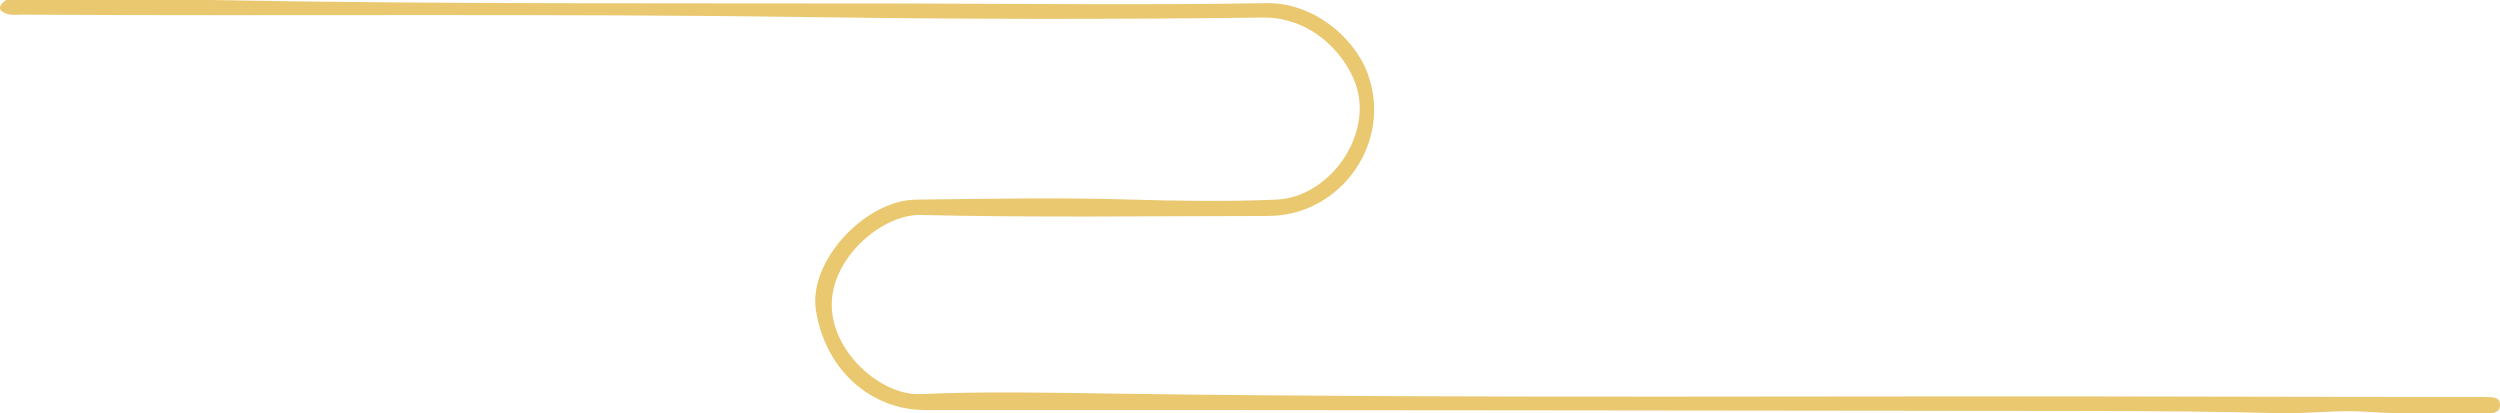 <svg width="1376.4" height="227.6" version="1.1" viewBox="0 0 1376.4 227.6" xml:space="preserve" xmlns="http://www.w3.org/2000/svg">
<style type="text/css">
	.st0{fill:#FBD5D7;}
	.st1{fill:#F5A5B8;}
	.st2{fill:#C6788F;}
	.st3{fill:#F7B9CE;}
	.st4{fill:#F7BBCF;}
	.st5{fill:#F7BACC;}
	.st6{fill:#F7B9CF;}
	.st7{fill:#F6BAC9;}
	.st8{fill:#C48493;}
	.st9{fill:#906263;}
	.st10{fill:#C28095;}
</style>













<style type="text/css">
	.st0{fill:#FBD6D6;}
	.st1{fill:#F5A4B8;}
	.st2{fill:#DA7498;}
	.st3{fill:#CD7E95;}
	.st4{fill:#F7B8CB;}
	.st5{fill:#F7B7CB;}
	.st6{fill:#F7BCD1;}
	.st7{fill:#C58D98;}
	.st8{fill:#BD8F96;}
	.st9{fill:#CB8C9E;}
	.st10{fill:#C9889B;}
	.st11{fill:#BA9996;}
</style><style type="text/css">
	.st0{fill:#F5A5B8;}
	.st1{fill:#FBD6D6;}
	.st2{fill:#FBD6D5;}
	.st3{fill:#FBD5D6;}
	.st4{fill:#F6B7CE;}
	.st5{fill:#D395A8;}
	.st6{fill:#F6B4CA;}
	.st7{fill:#F6B3C9;}
	.st8{fill:#F7BACB;}
	.st9{fill:#DA7596;}
	.st10{fill:#91605C;}
	.st11{fill:#CB8A9D;}
	.st12{fill:#F7BACD;}
	.st13{fill:#CE91A2;}
	.st14{fill:#CD889D;}
	.st15{fill:#CC8E9F;}
	.st16{fill:#F8C4D6;}
</style><style type="text/css">
	.st0{fill:#FAD4D8;}
	.st1{fill:#F5ABC4;}
	.st2{fill:#F5A8BD;}
	.st3{fill:#F5A8BE;}
	.st4{fill:#F5A5B8;}
	.st5{fill:#F6B5CD;}
	.st6{fill:#F5A6B7;}
	.st7{fill:#CA838D;}
	.st8{fill:#976265;}
	.st9{fill:#CC808F;}
	.st10{fill:#C5808A;}
	.st11{fill:#B6747D;}
</style><style type="text/css">
	.st0{fill:#FBD8D7;}
	.st1{fill:#F5A6BC;}
	.st2{fill:#FCE2E4;}
</style><style type="text/css">
	.st0{fill:#F5A5B8;}
	.st1{fill:#91A982;}
	.st2{fill:#8D625B;}
	.st3{fill:#DB7498;}
	.st4{fill:#FBD6D9;}
	.st5{fill:#F6B3C9;}
	.st6{fill:#ACC399;}
	.st7{fill:#FAD3D9;}
	.st8{fill:#ACC39D;}
</style><style type="text/css">
	.st0{fill:#EFEFEF;}
</style><style type="text/css">
	.st0{fill:#EFEFEF;}
</style><style type="text/css">
	.st0{fill:#EAC86F;}
</style><style type="text/css">
	.st0{fill:#E8C362;}
	.st1{fill:#E9C568;}
</style><style type="text/css">
	.st0{fill:#EAC86F;}
</style><style type="text/css">
	.st0{fill:#EFEFEF;}
</style><style type="text/css">
	.st0{fill:#EFEFEF;}
</style><style type="text/css">
	.st0{fill:#F5A5B8;}
	.st1{fill:#91A982;}
	.st2{fill:#8D625B;}
	.st3{fill:#DB7498;}
	.st4{fill:#FBD6D9;}
	.st5{fill:#F6B3C9;}
	.st6{fill:#ACC399;}
	.st7{fill:#FAD3D9;}
	.st8{fill:#ACC39D;}
</style><style type="text/css">
	.st0{fill:#96AA84;}
	.st1{fill:#AFC69E;}
	.st2{fill:#7D916C;}
	.st3{fill:#7D926A;}
</style><style type="text/css">
	.st0{fill:#CDCDCD;}
</style><style type="text/css">
	.st0{fill:#DFDFDF;}
</style><style type="text/css">
	.st0{fill:#FBD8D7;}
	.st1{fill:#F5A6BC;}
	.st2{fill:#FCE2E4;}
</style><style type="text/css">
	.st0{fill:#FAD4D8;}
	.st1{fill:#F5ABC4;}
	.st2{fill:#F5A8BD;}
	.st3{fill:#F5A8BE;}
	.st4{fill:#F5A5B8;}
	.st5{fill:#F6B5CD;}
	.st6{fill:#F5A6B7;}
	.st7{fill:#CA838D;}
	.st8{fill:#976265;}
	.st9{fill:#CC808F;}
	.st10{fill:#C5808A;}
	.st11{fill:#B6747D;}
</style><style type="text/css">
	.st0{fill:#F5A5B8;}
	.st1{fill:#FBD6D6;}
	.st2{fill:#FBD6D5;}
	.st3{fill:#FBD5D6;}
	.st4{fill:#F6B7CE;}
	.st5{fill:#D395A8;}
	.st6{fill:#F6B4CA;}
	.st7{fill:#F6B3C9;}
	.st8{fill:#F7BACB;}
	.st9{fill:#DA7596;}
	.st10{fill:#91605C;}
	.st11{fill:#CB8A9D;}
	.st12{fill:#F7BACD;}
	.st13{fill:#CE91A2;}
	.st14{fill:#CD889D;}
	.st15{fill:#CC8E9F;}
	.st16{fill:#F8C4D6;}
</style><style type="text/css">
	.st0{fill:#FBD6D6;}
	.st1{fill:#F5A4B8;}
	.st2{fill:#DA7498;}
	.st3{fill:#CD7E95;}
	.st4{fill:#F7B8CB;}
	.st5{fill:#F7B7CB;}
	.st6{fill:#F7BCD1;}
	.st7{fill:#C58D98;}
	.st8{fill:#BD8F96;}
	.st9{fill:#CB8C9E;}
	.st10{fill:#C9889B;}
	.st11{fill:#BA9996;}
</style><style type="text/css">
	.st0{fill:#FBD5D7;}
	.st1{fill:#F5A5B8;}
	.st2{fill:#C6788F;}
	.st3{fill:#F7B9CE;}
	.st4{fill:#F7BBCF;}
	.st5{fill:#F7BACC;}
	.st6{fill:#F7B9CF;}
	.st7{fill:#F6BAC9;}
	.st8{fill:#C48493;}
	.st9{fill:#906263;}
	.st10{fill:#C28095;}
</style><style type="text/css">
	.st0{fill:#E8C362;}
	.st1{fill:#E9C568;}
</style><style type="text/css">
	.st0{fill:#EAC86F;}
</style><g transform="translate(-315.58 -400)">
	<path class="st0" d="m318.9 400h111.35c128.09 2.39 256.2 1.7 384.31 1.93 66.17.12 132.34.94 198.49-.2 24.81-.43 47.48 18.08 55.16 37.81 14.7 37.76-13.73 79.35-54.63 79.37-63.71.04-127.44.93-191.11-.55-21.17-.49-49.23 23.56-48.96 49.7.28 26.69 27.98 49.8 48.54 48.91 36.69-1.58 73.5-.74 110.25-.22 200.22 2.83 400.44.98 600.66 1.62 47.95.15 95.91.13 143.86.18 2.1 0 4.21-.1 6.3.03 3.69.22 9.09-.76 8.87 4.58-.21 4.91-5.6 4.47-9.29 4.4-21.33-.41-42.66.74-64.01-.85-16.03-1.19-32.17 1.17-48.16.76-33.92-.87-67.82-1.16-101.74-1.2-214.6-.21-429.2-.59-643.8-.52-29.54.01-54.99-21.67-60.2-55.01-4.2-26.92 27.06-60.49 55.11-60.83 39.2-.48 78.44-1.24 117.61-.06 26.93.81 53.76 1.18 80.67.06 29.74-1.24 53.84-36.14 43.65-63.96-6.66-18.19-25.62-36.6-50.93-36.28-82.25 1.03-164.54.95-246.8-.23-145.26-2.07-290.53-.49-435.79-1.37-2.8-.02-5.74.41-8.36-.3-5.78-1.57-5.5-4.52-1.05-7.77z"/>
</g></svg>
